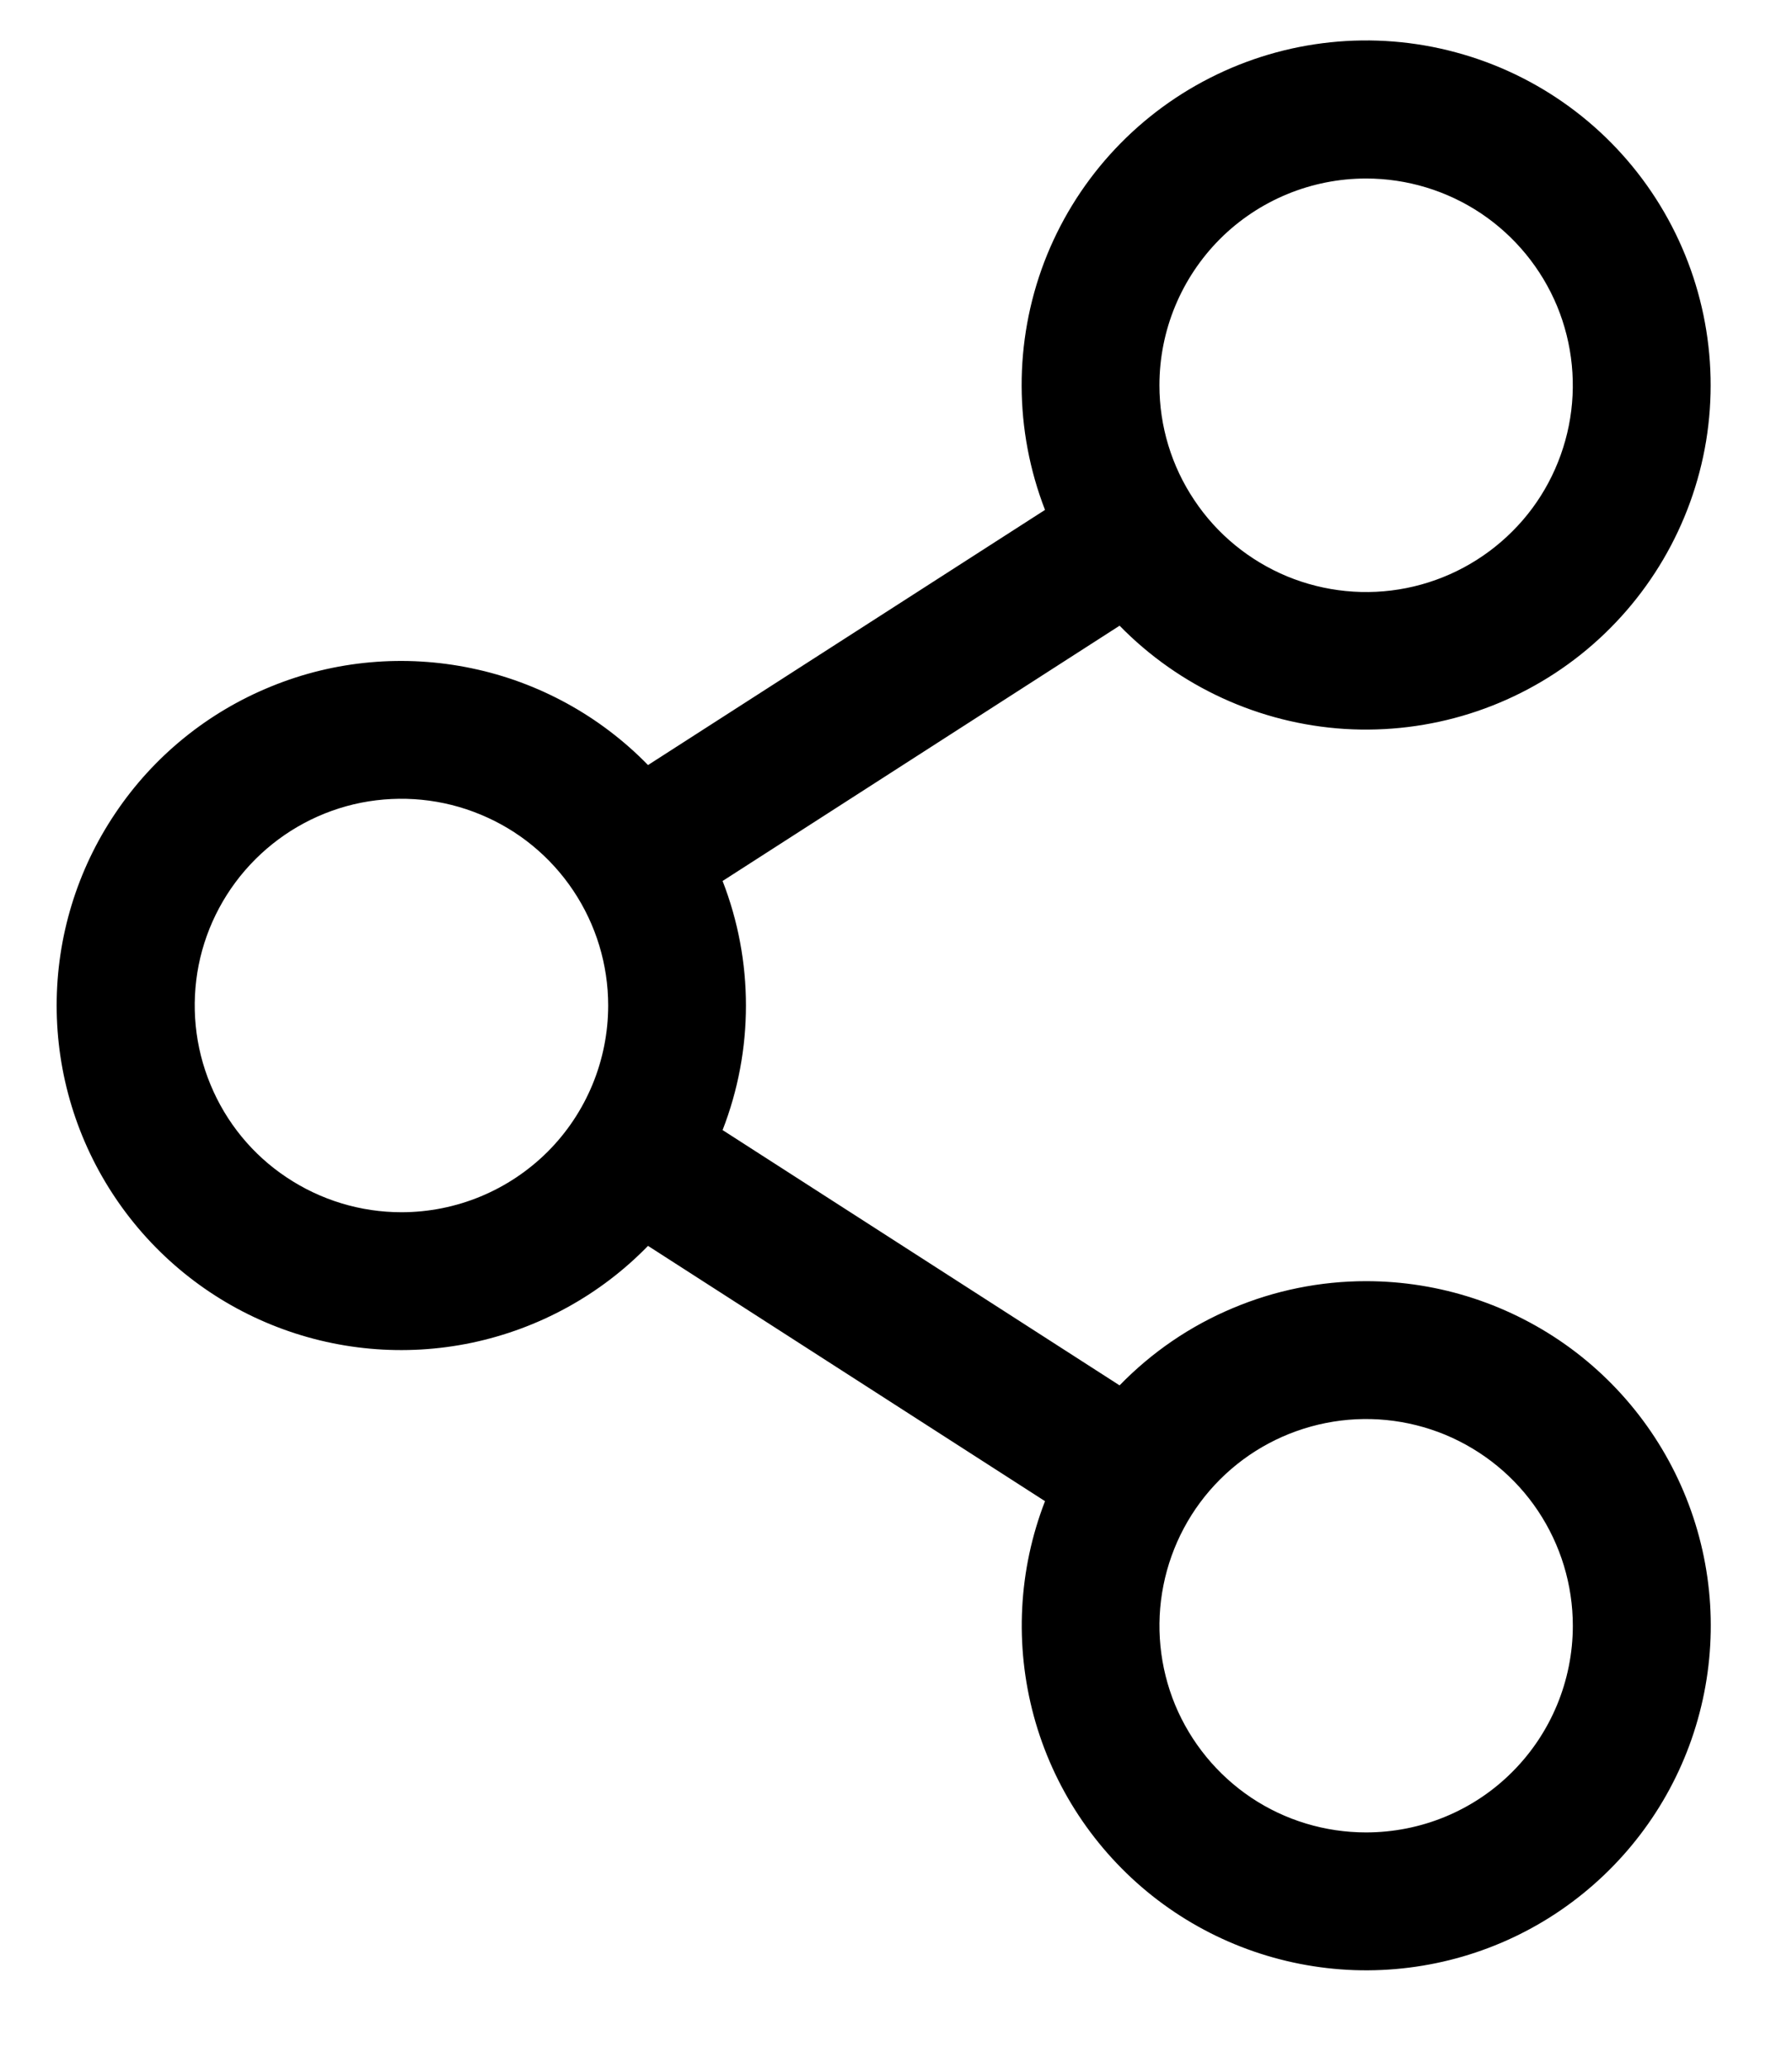 <svg width="13" height="15" viewBox="0 0 13 15" fill="none" xmlns="http://www.w3.org/2000/svg">
<path d="M9.91 9.294C9.577 9.294 9.247 9.361 8.94 9.491C8.633 9.62 8.355 9.81 8.122 10.05L5.242 8.198C5.468 7.617 5.468 6.972 5.242 6.391L8.122 4.539C8.555 4.982 9.137 5.249 9.755 5.288C10.373 5.326 10.984 5.134 11.468 4.748C11.952 4.362 12.276 3.81 12.377 3.199C12.477 2.587 12.347 1.961 12.012 1.44C11.677 0.919 11.16 0.541 10.562 0.38C9.964 0.218 9.327 0.285 8.776 0.566C8.224 0.847 7.796 1.323 7.575 1.902C7.355 2.481 7.357 3.121 7.581 3.699L4.701 5.55C4.354 5.194 3.908 4.949 3.422 4.848C2.935 4.746 2.429 4.791 1.969 4.979C1.508 5.166 1.114 5.486 0.837 5.899C0.559 6.311 0.411 6.797 0.411 7.294C0.411 7.792 0.559 8.277 0.837 8.69C1.114 9.102 1.508 9.423 1.969 9.61C2.429 9.797 2.935 9.843 3.422 9.741C3.908 9.639 4.354 9.395 4.701 9.038L7.581 10.89C7.388 11.388 7.36 11.934 7.5 12.45C7.64 12.965 7.941 13.421 8.359 13.753C8.778 14.085 9.291 14.273 9.825 14.292C10.358 14.31 10.884 14.158 11.324 13.856C11.764 13.554 12.097 13.119 12.272 12.615C12.447 12.111 12.457 11.564 12.299 11.054C12.141 10.544 11.824 10.098 11.394 9.781C10.964 9.465 10.444 9.294 9.91 9.294ZM9.91 1.295C10.207 1.295 10.497 1.383 10.744 1.548C10.99 1.713 11.182 1.947 11.296 2.221C11.409 2.495 11.439 2.797 11.381 3.088C11.323 3.378 11.181 3.646 10.971 3.855C10.761 4.065 10.494 4.208 10.203 4.266C9.912 4.324 9.611 4.294 9.337 4.181C9.063 4.067 8.828 3.875 8.664 3.628C8.499 3.382 8.411 3.092 8.411 2.795C8.411 2.397 8.569 2.016 8.85 1.734C9.131 1.453 9.513 1.295 9.91 1.295ZM2.912 8.794C2.616 8.794 2.326 8.706 2.079 8.541C1.832 8.377 1.64 8.142 1.527 7.868C1.413 7.594 1.384 7.293 1.441 7.002C1.499 6.711 1.642 6.444 1.852 6.234C2.062 6.024 2.329 5.881 2.62 5.823C2.911 5.766 3.212 5.795 3.486 5.909C3.76 6.022 3.994 6.214 4.159 6.461C4.324 6.708 4.412 6.998 4.412 7.294C4.412 7.692 4.254 8.074 3.973 8.355C3.691 8.636 3.31 8.794 2.912 8.794ZM9.91 13.293C9.614 13.293 9.324 13.206 9.077 13.041C8.831 12.876 8.639 12.642 8.525 12.368C8.412 12.094 8.382 11.792 8.44 11.501C8.498 11.21 8.64 10.943 8.85 10.733C9.06 10.523 9.327 10.381 9.618 10.323C9.909 10.265 10.21 10.295 10.484 10.408C10.758 10.522 10.993 10.714 11.157 10.96C11.322 11.207 11.41 11.497 11.41 11.794C11.41 12.191 11.252 12.573 10.971 12.854C10.69 13.136 10.308 13.293 9.91 13.293Z" fill="black"/>
</svg>
